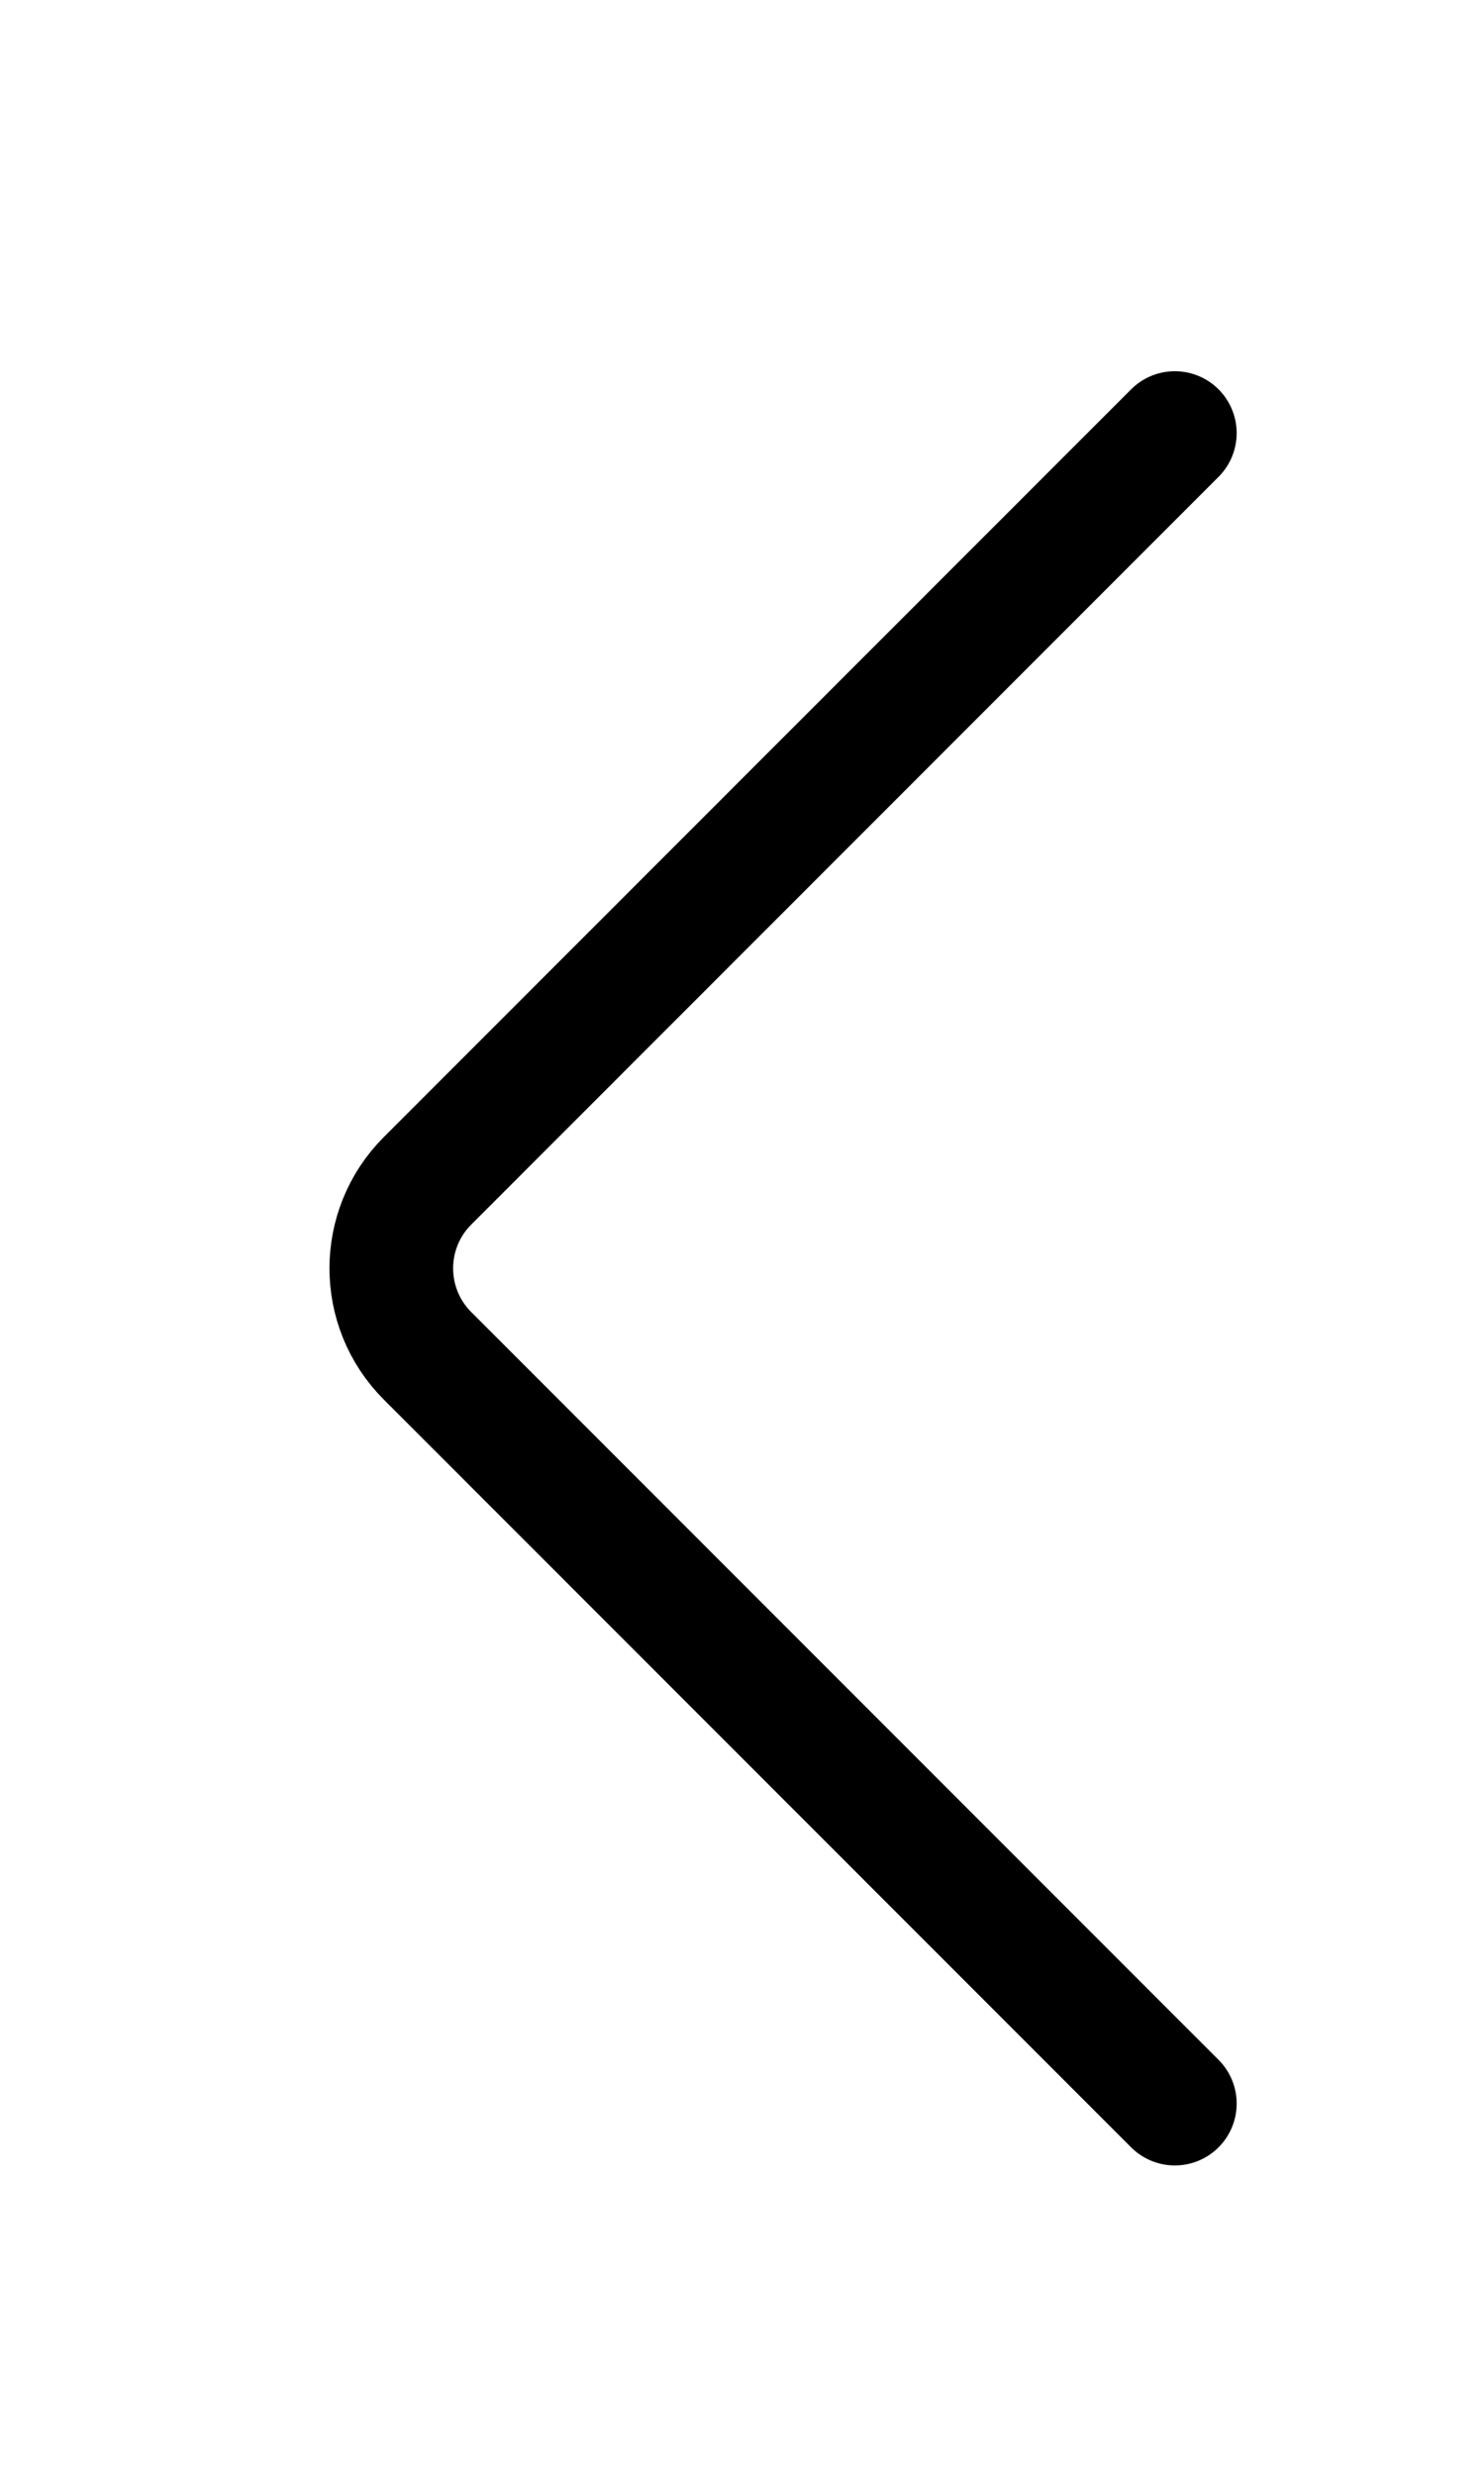 <svg width="24" height="40" viewBox="0 0 24 40" fill="none" xmlns="http://www.w3.org/2000/svg">
<g id="left">
<path id="Vector 1" d="M19 34L6.914 21.914C6.133 21.133 6.133 19.867 6.914 19.086L19 7" stroke="black" stroke-width="2" stroke-linecap="round"/>
</g>
</svg>
